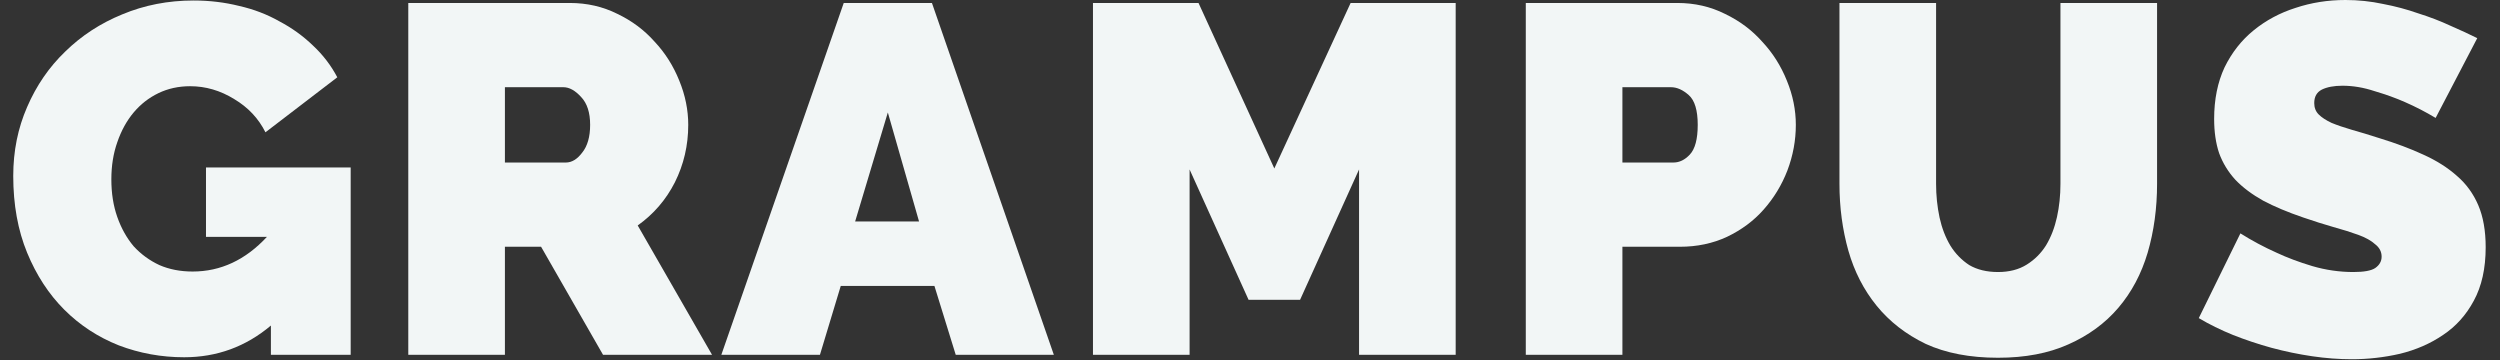 <svg width="111" height="16" viewBox="0 0 111 16" fill="none" xmlns="http://www.w3.org/2000/svg">
<rect x="0" y="0" width="111" height="16" fill="#333333" stroke="none"/>
<path d="M12.028 14.454C10.914 15.393 9.63 15.862 8.178 15.862C7.166 15.862 6.198 15.686 5.274 15.334C4.35 14.967 3.544 14.439 2.854 13.75C2.165 13.061 1.615 12.217 1.204 11.22C0.794 10.223 0.588 9.086 0.588 7.81C0.588 6.71 0.794 5.691 1.204 4.752C1.615 3.799 2.18 2.977 2.898 2.288C3.617 1.584 4.46 1.034 5.428 0.638C6.411 0.227 7.467 0.022 8.596 0.022C9.3 0.022 9.975 0.103 10.62 0.264C11.266 0.411 11.86 0.638 12.402 0.946C12.96 1.239 13.458 1.599 13.898 2.024C14.338 2.435 14.698 2.904 14.976 3.432L11.786 5.874C11.478 5.258 11.016 4.767 10.4 4.4C9.784 4.019 9.132 3.828 8.442 3.828C7.929 3.828 7.46 3.931 7.034 4.136C6.609 4.341 6.242 4.627 5.934 4.994C5.626 5.361 5.384 5.801 5.208 6.314C5.032 6.813 4.944 7.363 4.944 7.964C4.944 8.58 5.032 9.137 5.208 9.636C5.384 10.135 5.626 10.567 5.934 10.934C6.257 11.286 6.638 11.565 7.078 11.77C7.518 11.961 8.01 12.056 8.552 12.056C9.799 12.056 10.899 11.543 11.852 10.516H9.146V7.436H15.57V15.752H12.028V14.454Z" fill="#F2F6F6"/>
<path d="M18.128 15.752V0.132H25.3C26.063 0.132 26.767 0.293 27.412 0.616C28.057 0.924 28.607 1.335 29.062 1.848C29.531 2.347 29.898 2.926 30.162 3.586C30.426 4.231 30.558 4.884 30.558 5.544C30.558 6.453 30.36 7.304 29.964 8.096C29.568 8.873 29.018 9.511 28.314 10.01L31.614 15.752H26.774L24.024 10.956H22.418V15.752H18.128ZM22.418 7.216H25.124C25.388 7.216 25.63 7.069 25.85 6.776C26.085 6.483 26.202 6.072 26.202 5.544C26.202 5.001 26.07 4.591 25.806 4.312C25.542 4.019 25.278 3.872 25.014 3.872H22.418V7.216Z" fill="#F2F6F6"/>
<path d="M37.462 0.132H41.378L46.79 15.752H42.434L41.488 12.694H37.33L36.406 15.752H32.028L37.462 0.132ZM40.806 9.834L39.42 4.994L37.968 9.834H40.806Z" fill="#F2F6F6"/>
<path d="M60.342 15.752V7.524L57.724 13.31H55.436L52.818 7.524V15.752H48.528V0.132H53.214L56.58 7.48L59.968 0.132H64.632V15.752H60.342Z" fill="#F2F6F6"/>
<path d="M67.745 15.752V0.132H74.477C75.24 0.132 75.944 0.293 76.589 0.616C77.234 0.924 77.784 1.335 78.239 1.848C78.708 2.347 79.075 2.926 79.339 3.586C79.603 4.231 79.735 4.884 79.735 5.544C79.735 6.233 79.61 6.908 79.361 7.568C79.112 8.213 78.76 8.793 78.305 9.306C77.865 9.805 77.322 10.208 76.677 10.516C76.046 10.809 75.35 10.956 74.587 10.956H72.035V15.752H67.745ZM72.035 7.216H74.301C74.565 7.216 74.807 7.099 75.027 6.864C75.262 6.615 75.379 6.175 75.379 5.544C75.379 4.899 75.247 4.459 74.983 4.224C74.719 3.989 74.455 3.872 74.191 3.872H72.035V7.216Z" fill="#F2F6F6"/>
<path d="M88.712 12.078C89.211 12.078 89.636 11.968 89.988 11.748C90.34 11.528 90.626 11.242 90.846 10.89C91.066 10.523 91.227 10.105 91.33 9.636C91.433 9.167 91.484 8.675 91.484 8.162V0.132H95.774V8.162C95.774 9.247 95.635 10.267 95.356 11.22C95.077 12.159 94.645 12.973 94.058 13.662C93.471 14.351 92.731 14.894 91.836 15.29C90.956 15.686 89.915 15.884 88.712 15.884C87.465 15.884 86.395 15.679 85.5 15.268C84.62 14.843 83.894 14.278 83.322 13.574C82.75 12.87 82.332 12.056 82.068 11.132C81.804 10.193 81.672 9.203 81.672 8.162V0.132H85.962V8.162C85.962 8.675 86.013 9.174 86.116 9.658C86.219 10.127 86.38 10.545 86.6 10.912C86.82 11.264 87.099 11.55 87.436 11.77C87.788 11.975 88.213 12.078 88.712 12.078Z" fill="#F2F6F6"/>
<path d="M108.142 5.236C107.702 4.972 107.247 4.737 106.778 4.532C106.382 4.356 105.934 4.195 105.436 4.048C104.952 3.887 104.475 3.806 104.006 3.806C103.624 3.806 103.316 3.865 103.082 3.982C102.862 4.099 102.752 4.297 102.752 4.576C102.752 4.781 102.818 4.95 102.95 5.082C103.082 5.214 103.272 5.339 103.522 5.456C103.771 5.559 104.072 5.661 104.424 5.764C104.79 5.867 105.201 5.991 105.656 6.138C106.374 6.358 107.02 6.6 107.592 6.864C108.178 7.128 108.677 7.443 109.088 7.81C109.498 8.162 109.814 8.595 110.034 9.108C110.254 9.621 110.364 10.245 110.364 10.978C110.364 11.917 110.188 12.709 109.836 13.354C109.498 13.985 109.044 14.491 108.472 14.872C107.914 15.253 107.276 15.532 106.558 15.708C105.854 15.869 105.142 15.95 104.424 15.95C103.852 15.95 103.265 15.906 102.664 15.818C102.062 15.73 101.461 15.605 100.86 15.444C100.273 15.283 99.701 15.092 99.144 14.872C98.601 14.652 98.095 14.403 97.626 14.124L99.474 10.362C99.987 10.685 100.522 10.971 101.08 11.22C101.549 11.44 102.077 11.638 102.664 11.814C103.265 11.99 103.874 12.078 104.49 12.078C104.959 12.078 105.282 12.019 105.458 11.902C105.648 11.77 105.744 11.601 105.744 11.396C105.744 11.176 105.648 10.993 105.458 10.846C105.282 10.685 105.032 10.545 104.71 10.428C104.387 10.311 104.013 10.193 103.588 10.076C103.177 9.959 102.737 9.819 102.268 9.658C101.578 9.423 100.984 9.174 100.486 8.91C99.987 8.631 99.576 8.323 99.254 7.986C98.931 7.634 98.689 7.238 98.528 6.798C98.381 6.358 98.308 5.852 98.308 5.28C98.308 4.415 98.462 3.652 98.77 2.992C99.092 2.332 99.525 1.782 100.068 1.342C100.61 0.902 101.226 0.572 101.916 0.352C102.62 0.117 103.36 0 104.138 0C104.71 0 105.267 0.059 105.81 0.176C106.352 0.279 106.873 0.418 107.372 0.594C107.885 0.755 108.362 0.939 108.802 1.144C109.242 1.335 109.638 1.518 109.99 1.694L108.142 5.236Z" fill="#F2F6F6"/>
</svg>
